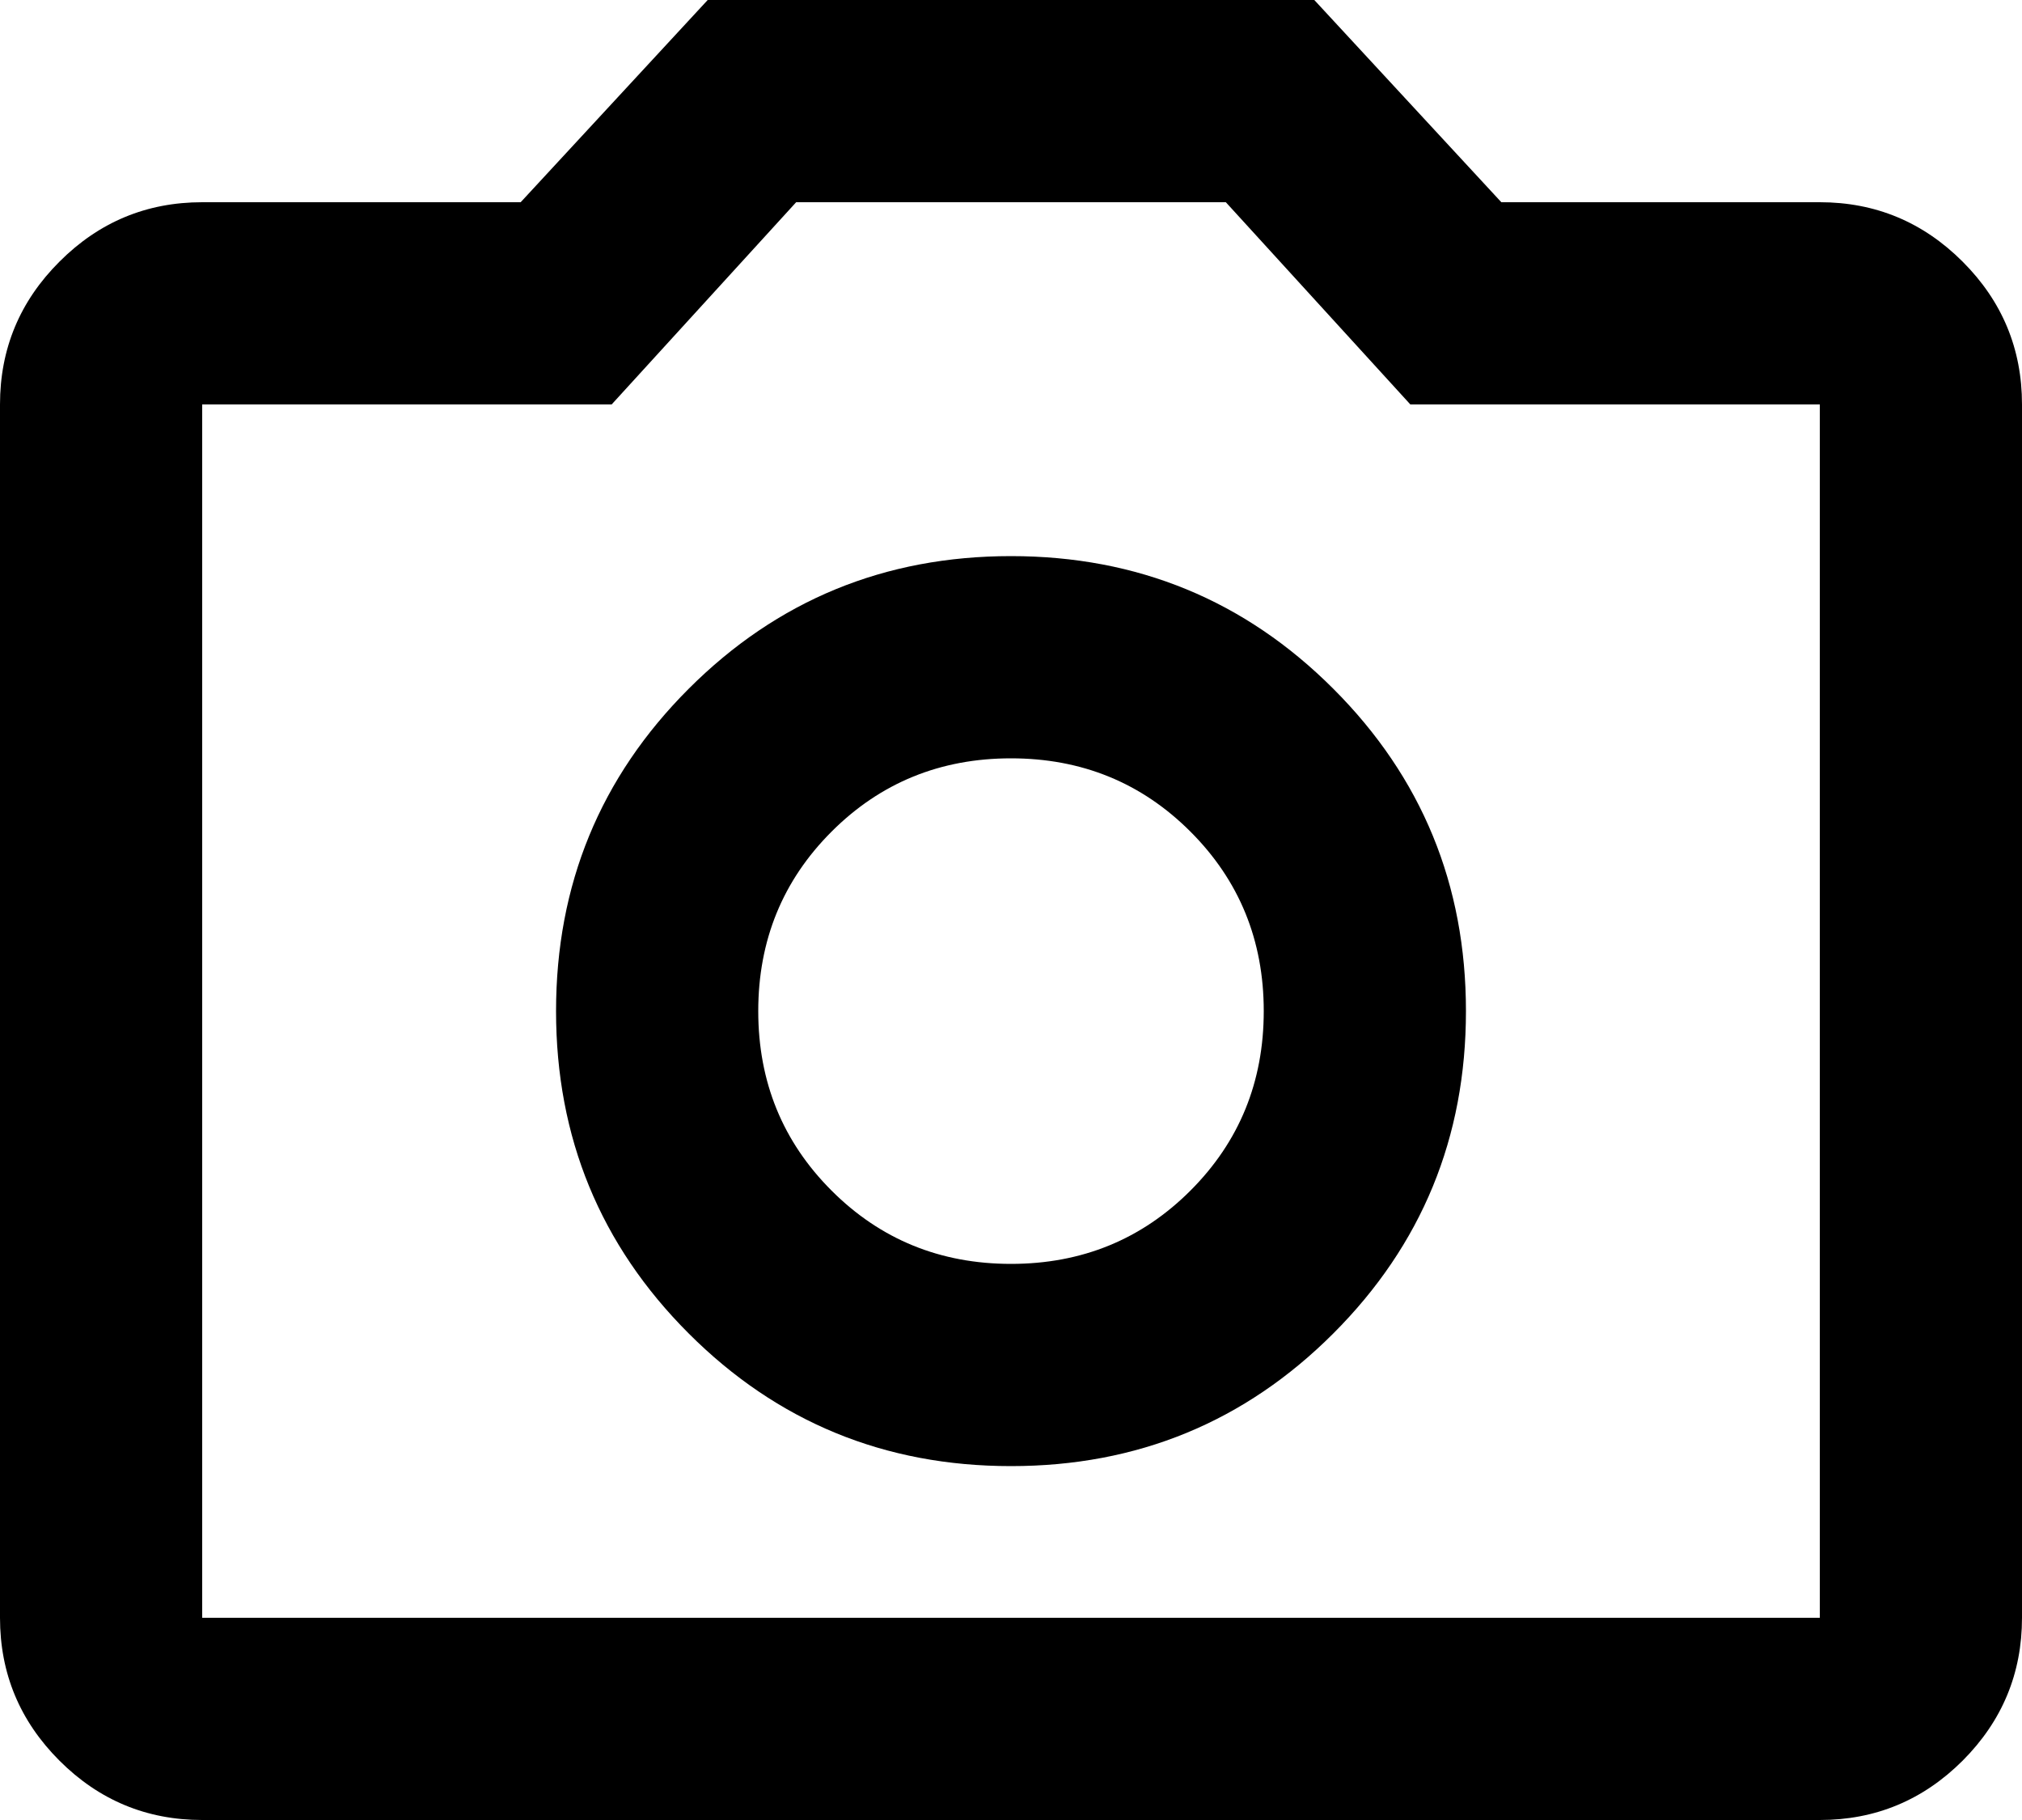 <svg width="20" height="18" viewBox="0 0 20 18" fill="none" xmlns="http://www.w3.org/2000/svg">
<path d="M10 14.5C11.25 14.5 12.313 14.063 13.188 13.188C14.063 12.313 14.5 11.25 14.5 10C14.5 8.75 14.063 7.687 13.188 6.812C12.313 5.937 11.25 5.5 10 5.5C8.75 5.5 7.687 5.937 6.812 6.812C5.937 7.687 5.5 8.75 5.5 10C5.5 11.25 5.937 12.313 6.812 13.188C7.687 14.063 8.75 14.5 10 14.5ZM10 12.5C9.3 12.5 8.708 12.258 8.225 11.775C7.742 11.292 7.5 10.7 7.5 10C7.5 9.3 7.742 8.708 8.225 8.225C8.708 7.742 9.3 7.5 10 7.5C10.7 7.5 11.292 7.742 11.775 8.225C12.258 8.708 12.5 9.3 12.5 10C12.5 10.7 12.258 11.292 11.775 11.775C11.292 12.258 10.7 12.5 10 12.5ZM2 18C1.45 18 0.979 17.804 0.588 17.413C0.196 17.021 0 16.55 0 16V4C0 3.45 0.196 2.979 0.588 2.588C0.979 2.196 1.45 2 2 2H5.15L7 0H13L14.85 2H18C18.55 2 19.021 2.196 19.413 2.588C19.804 2.979 20 3.45 20 4V16C20 16.55 19.804 17.021 19.413 17.413C19.021 17.804 18.55 18 18 18H2ZM18 16V4H13.95L12.125 2H7.875L6.05 4H2V16H18Z" fill="black"/>
</svg>
